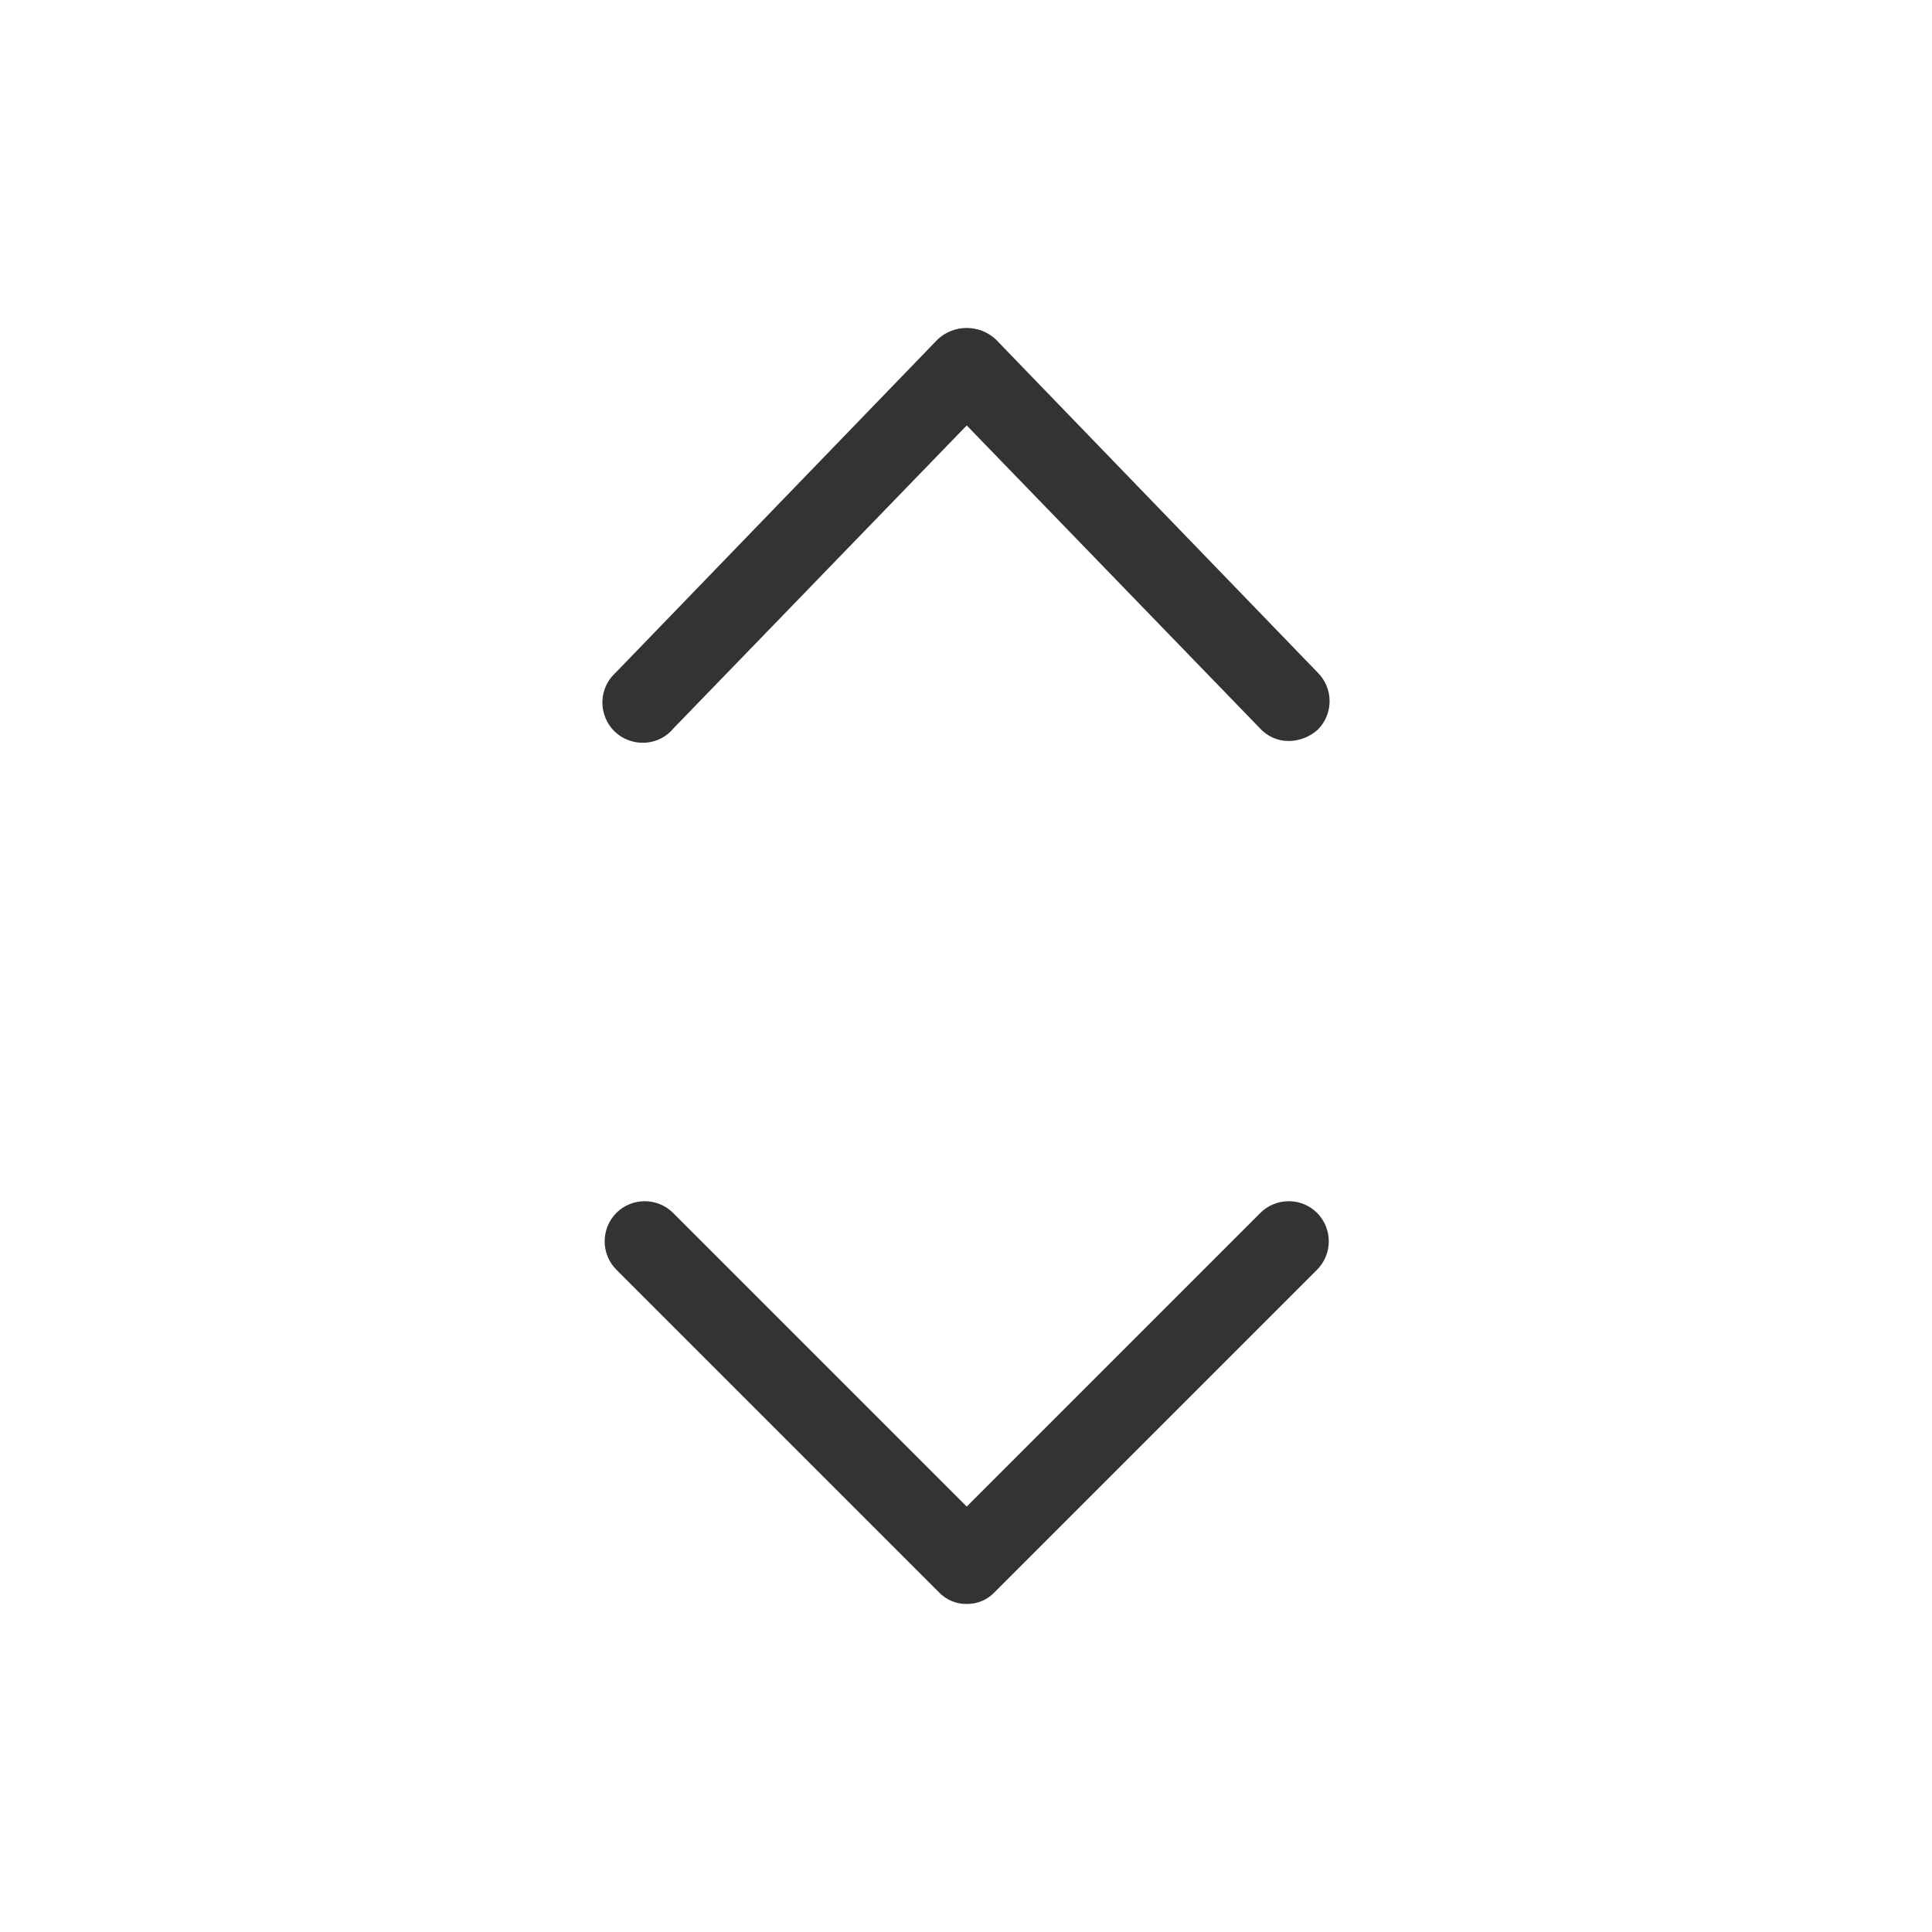 <svg viewBox="0 0 24 24" xmlns="http://www.w3.org/2000/svg">
  <path fill="#333" d="M 16.009 9.205 C 15.872 9.206 15.741 9.147 15.649 9.045 L 12.009 5.285 L 8.369 9.045 C 8.124 9.342 7.65 9.262 7.515 8.902 C 7.443 8.709 7.496 8.492 7.649 8.355 L 11.649 4.215 C 11.852 4.027 12.166 4.027 12.369 4.215 L 16.369 8.355 C 16.566 8.551 16.566 8.869 16.369 9.065 C 16.27 9.154 16.142 9.204 16.009 9.205 Z M 12.009 19.925 C 11.876 19.927 11.749 19.872 11.659 19.775 L 7.659 15.775 C 7.462 15.579 7.462 15.261 7.659 15.065 C 7.853 14.874 8.165 14.874 8.359 15.065 L 12.009 18.715 L 15.659 15.065 C 15.853 14.874 16.165 14.874 16.359 15.065 C 16.556 15.261 16.556 15.579 16.359 15.775 L 12.359 19.775 C 12.269 19.872 12.142 19.927 12.009 19.925 Z"/>
</svg>
